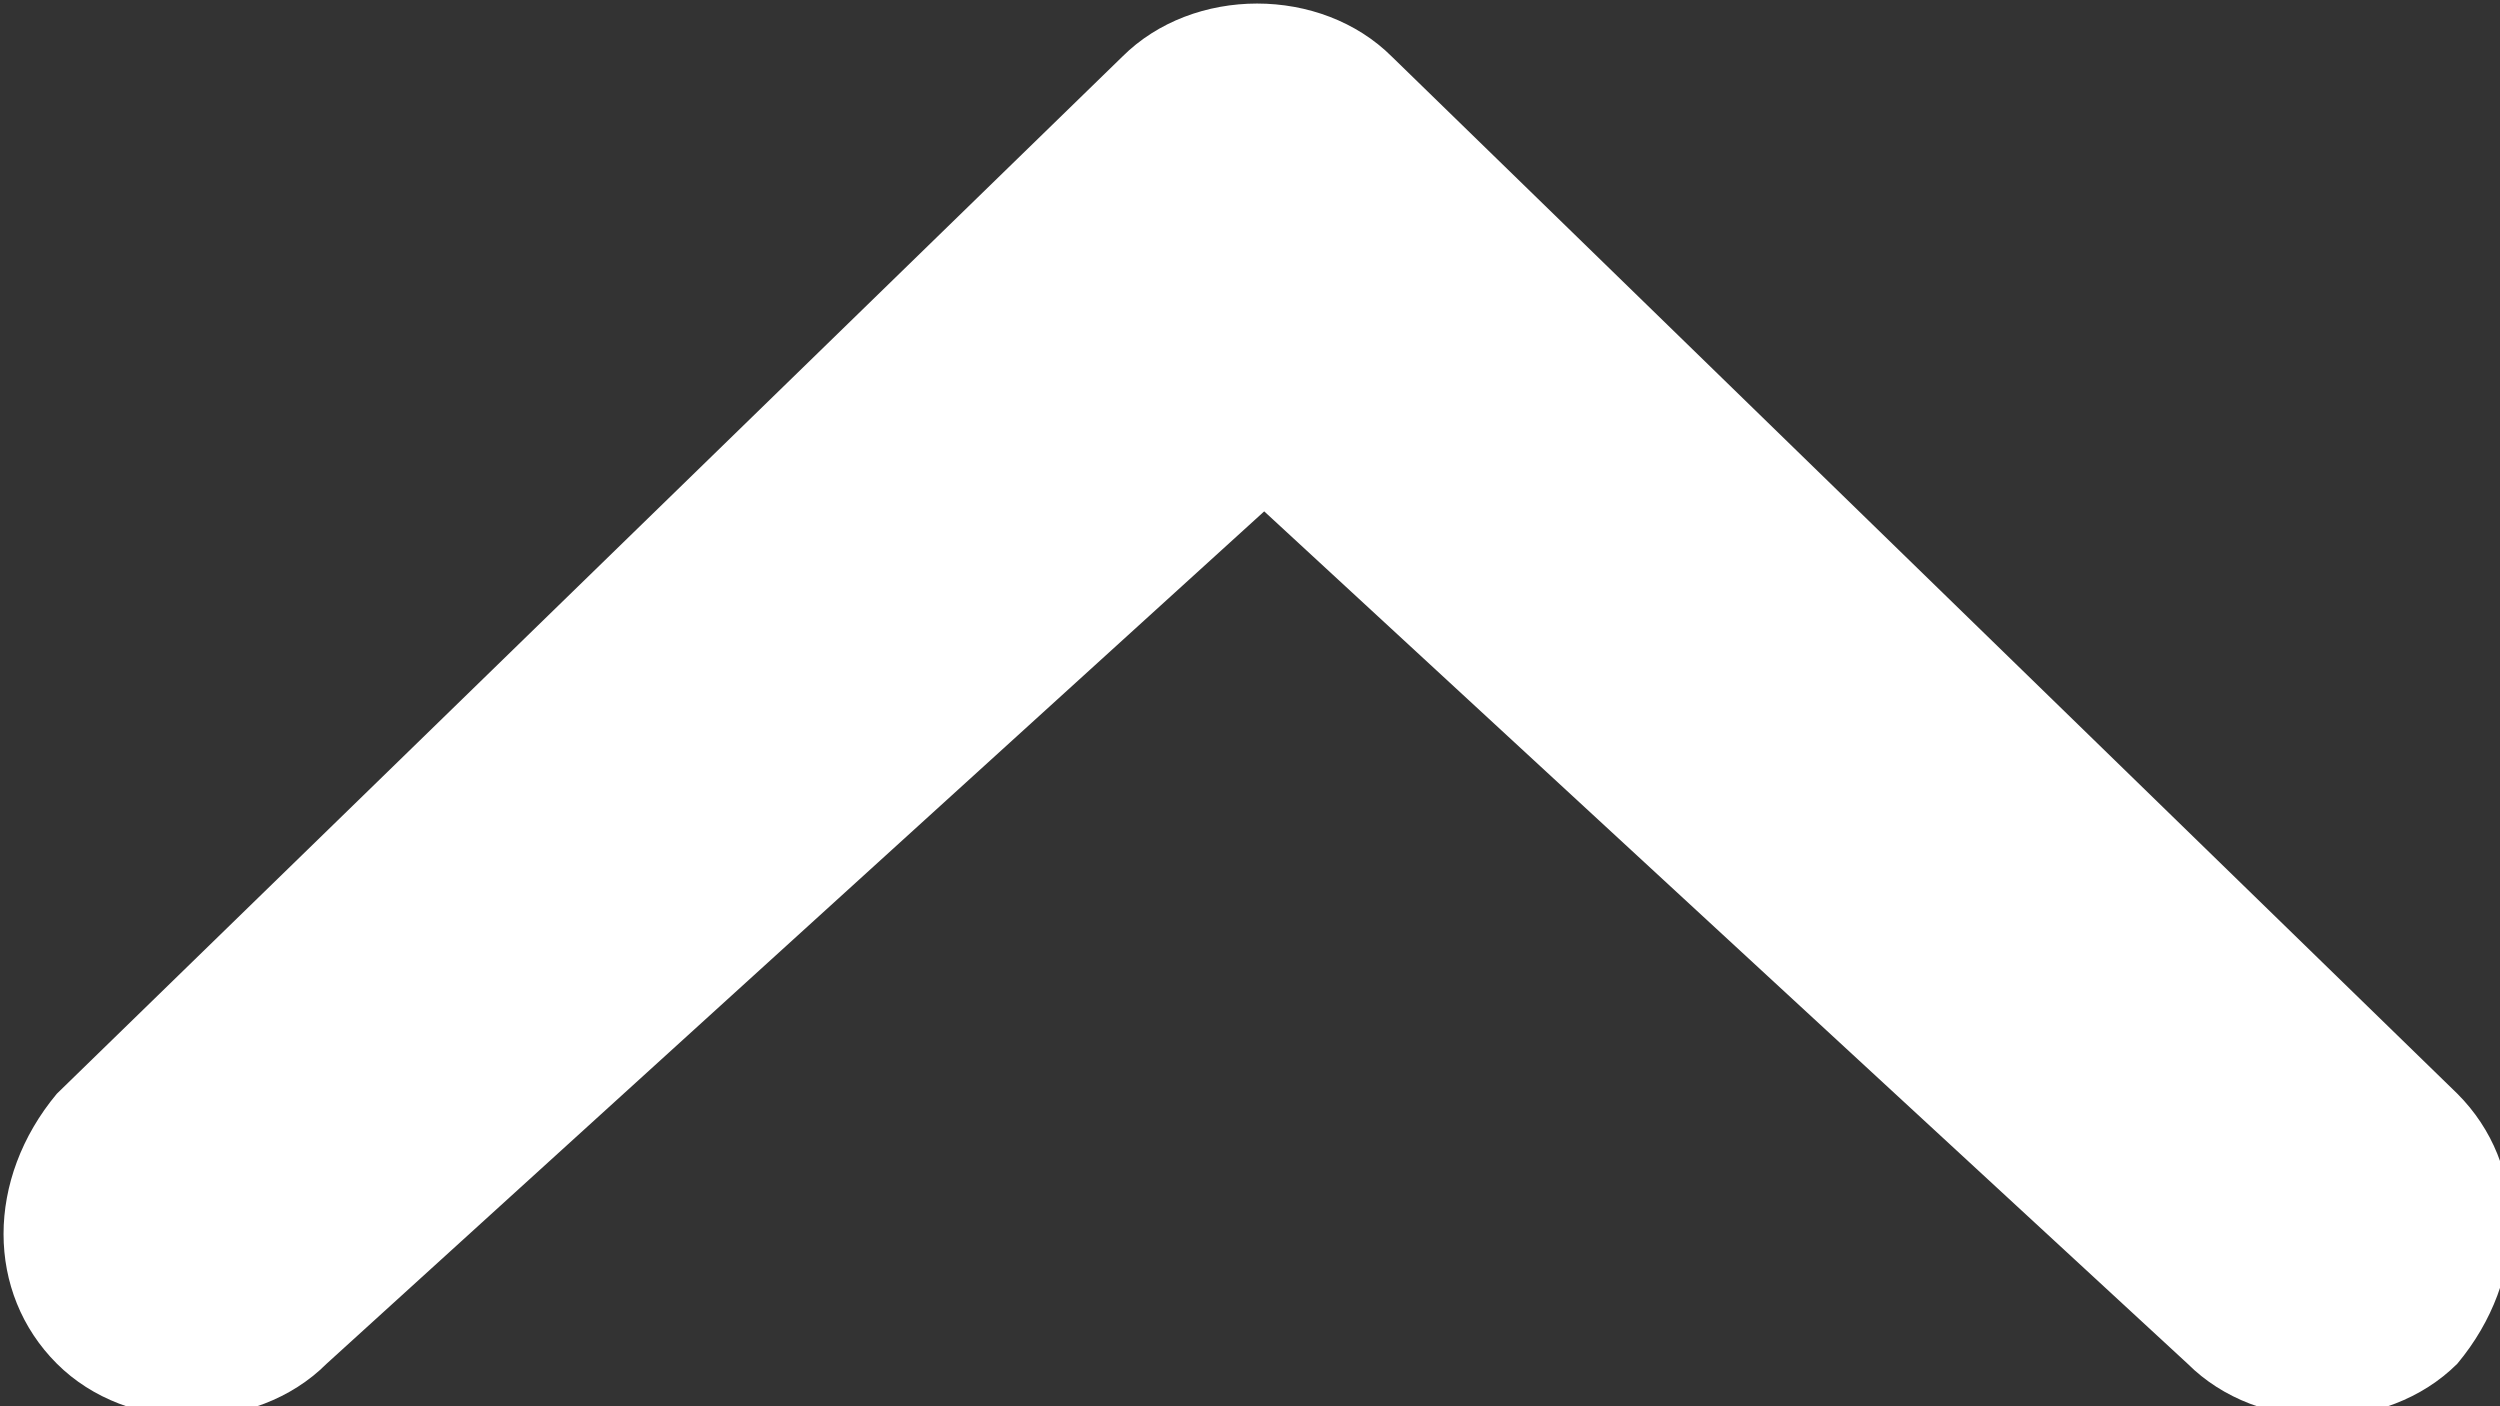 <svg xmlns="http://www.w3.org/2000/svg" viewBox="0 0 17.6 9.9"><rect x="0" y="0" width="17.6" height="9.9" fill="#333333" stroke="none"/><path fill="#fff" d="M2.3 9.6c-.5.5-1.4.5-1.9 0s-.5-1.3 0-1.9L7.9.4c.5-.5 1.4-.5 1.9 0l7.5 7.3c.5.5.5 1.3 0 1.9-.5.5-1.4.5-1.9 0l-6.5-6-6.6 6z"/></svg>